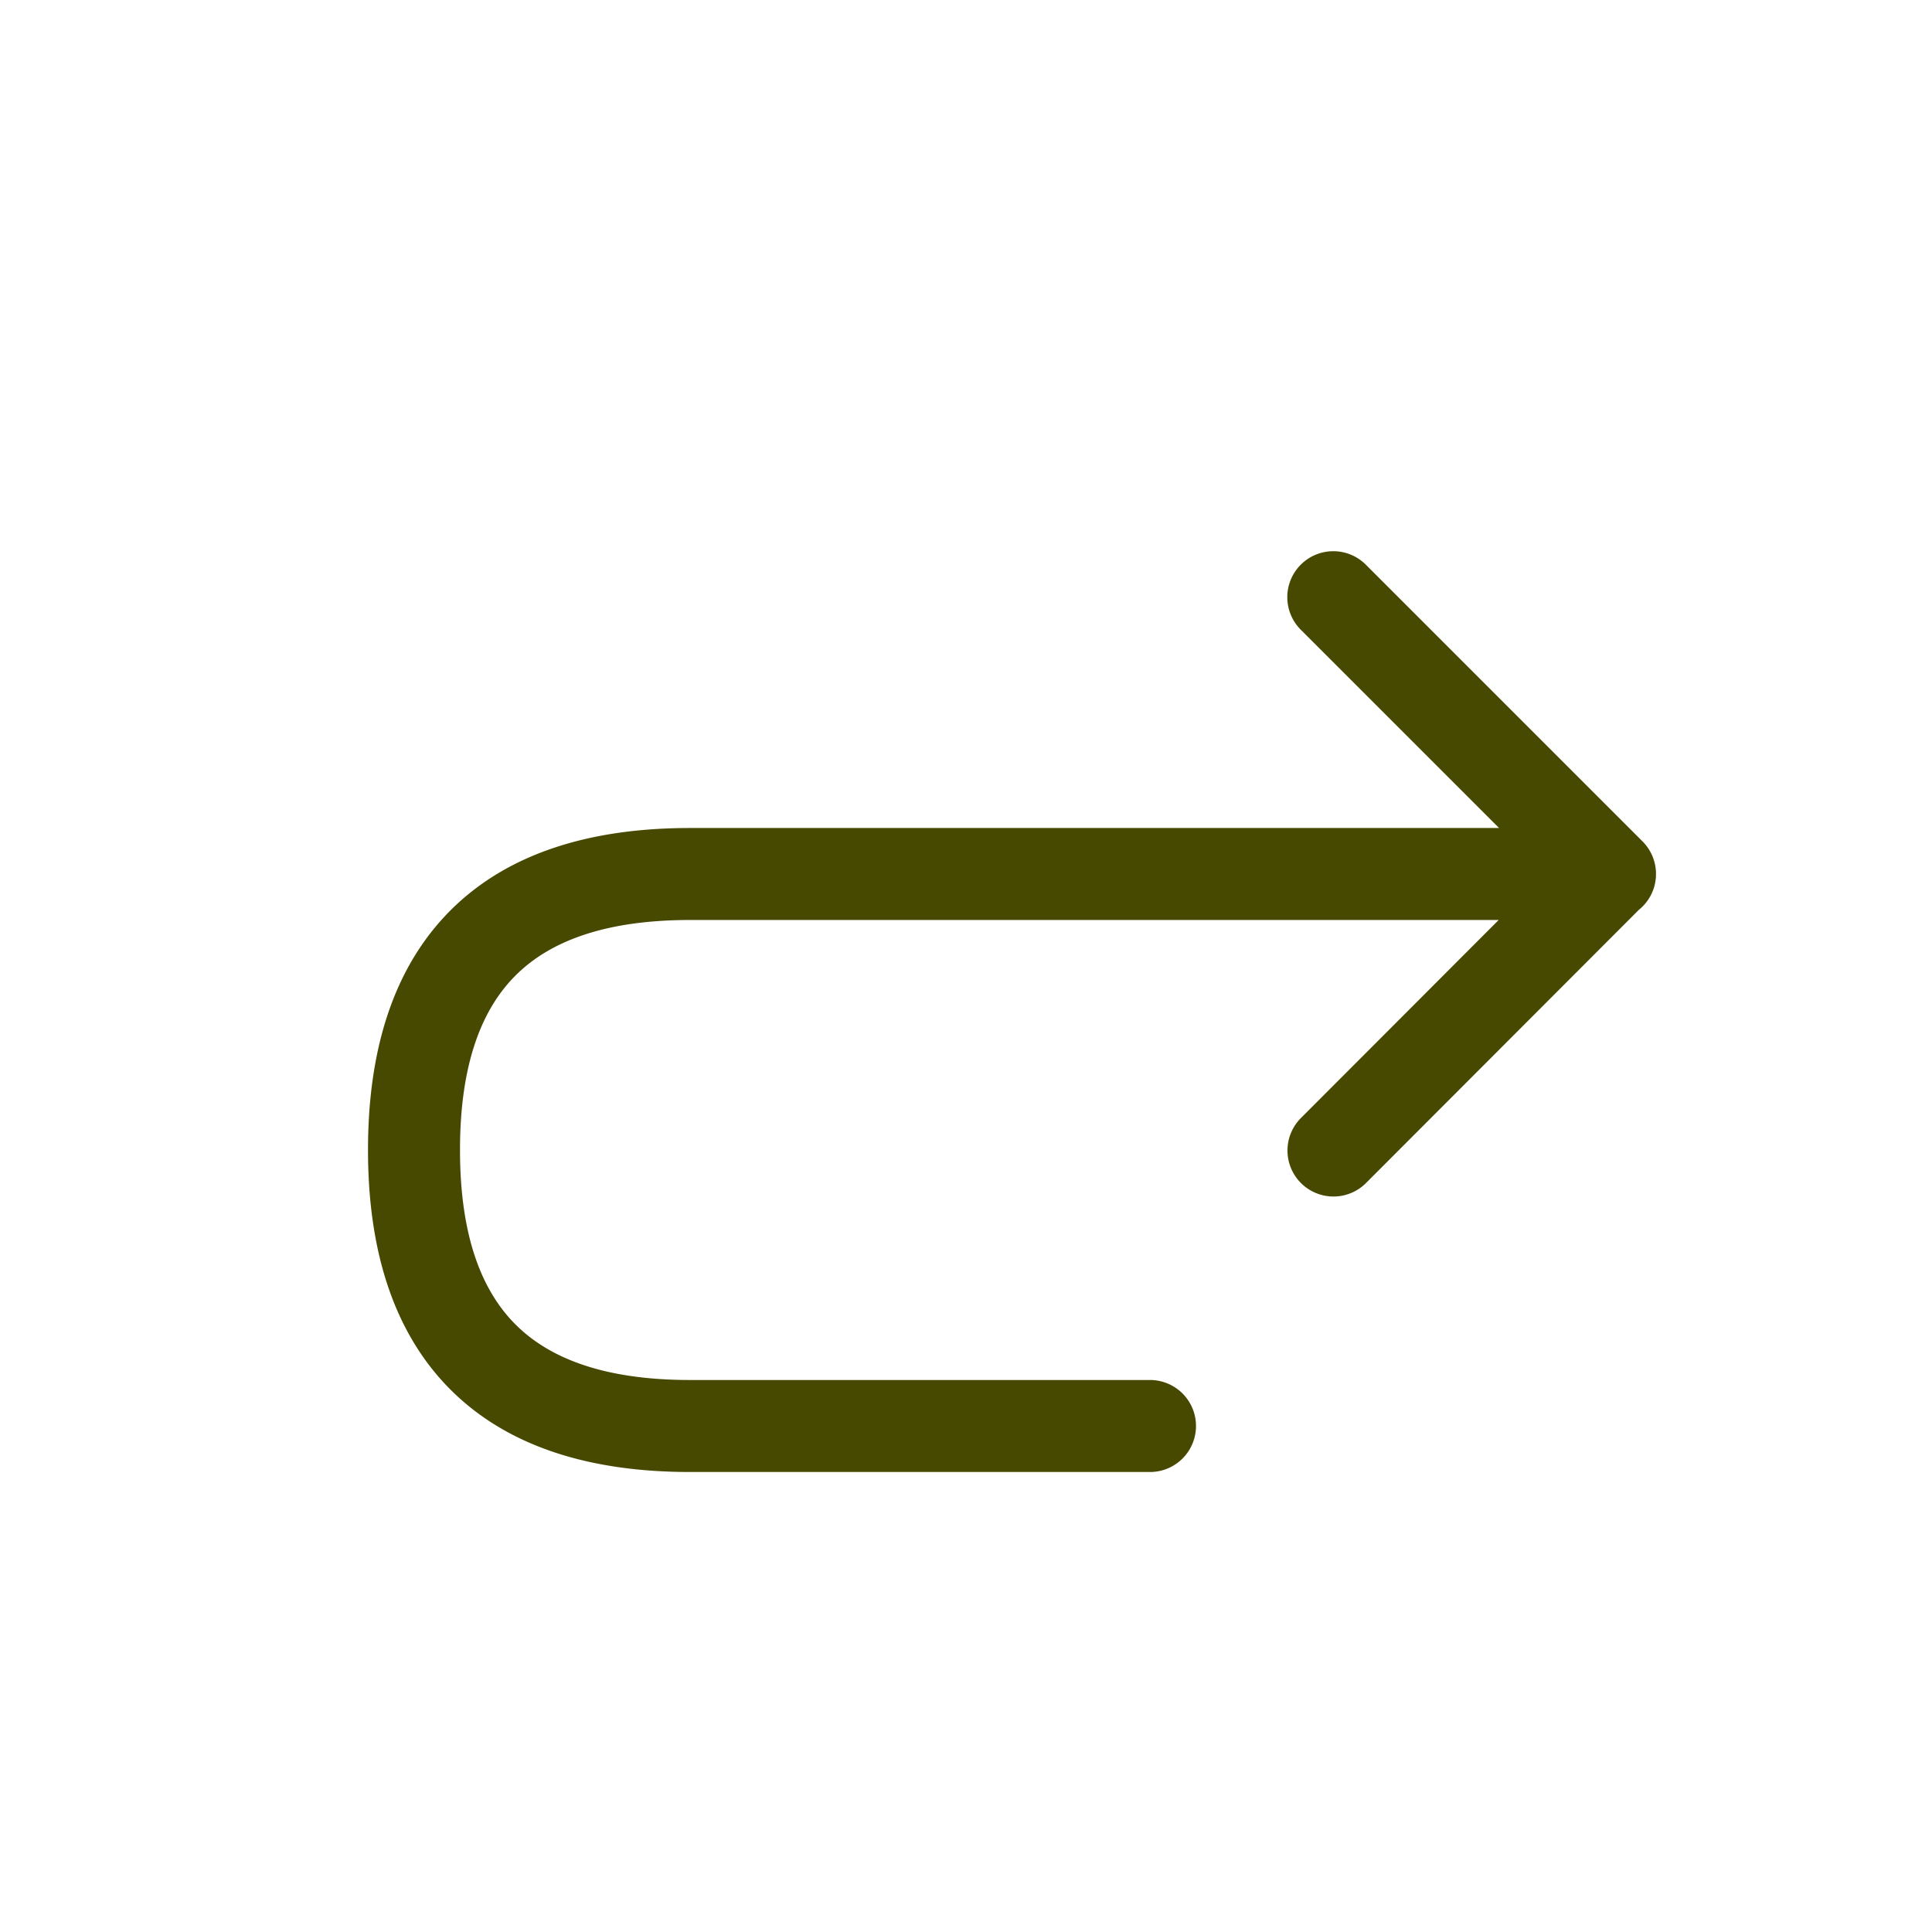 <svg width="21" height="21" fill="none" xmlns="http://www.w3.org/2000/svg">
    <path fill-rule="evenodd" clip-rule="evenodd" d="M14.854 12.853a.5.5 0 1 1-.707-.707L16.29 10H7.5c-.923 0-1.523.23-1.896.603C5.23 10.976 5 11.577 5 12.5s.23 1.524.604 1.897c.373.373.973.603 1.896.603h5a.5.5 0 1 1 0 1h-5c-1.077 0-1.977-.269-2.604-.896C4.27 14.477 4 13.577 4 12.5c0-1.077.27-1.977.896-2.604C5.523 9.269 6.423 9 7.5 9h8.794l-2.149-2.149a.5.5 0 1 1 .707-.707l3 3A.5.5 0 0 1 18 9.5a.499.499 0 0 1-.187.39l-2.959 2.963Z" fill="#484900"/>
</svg>

